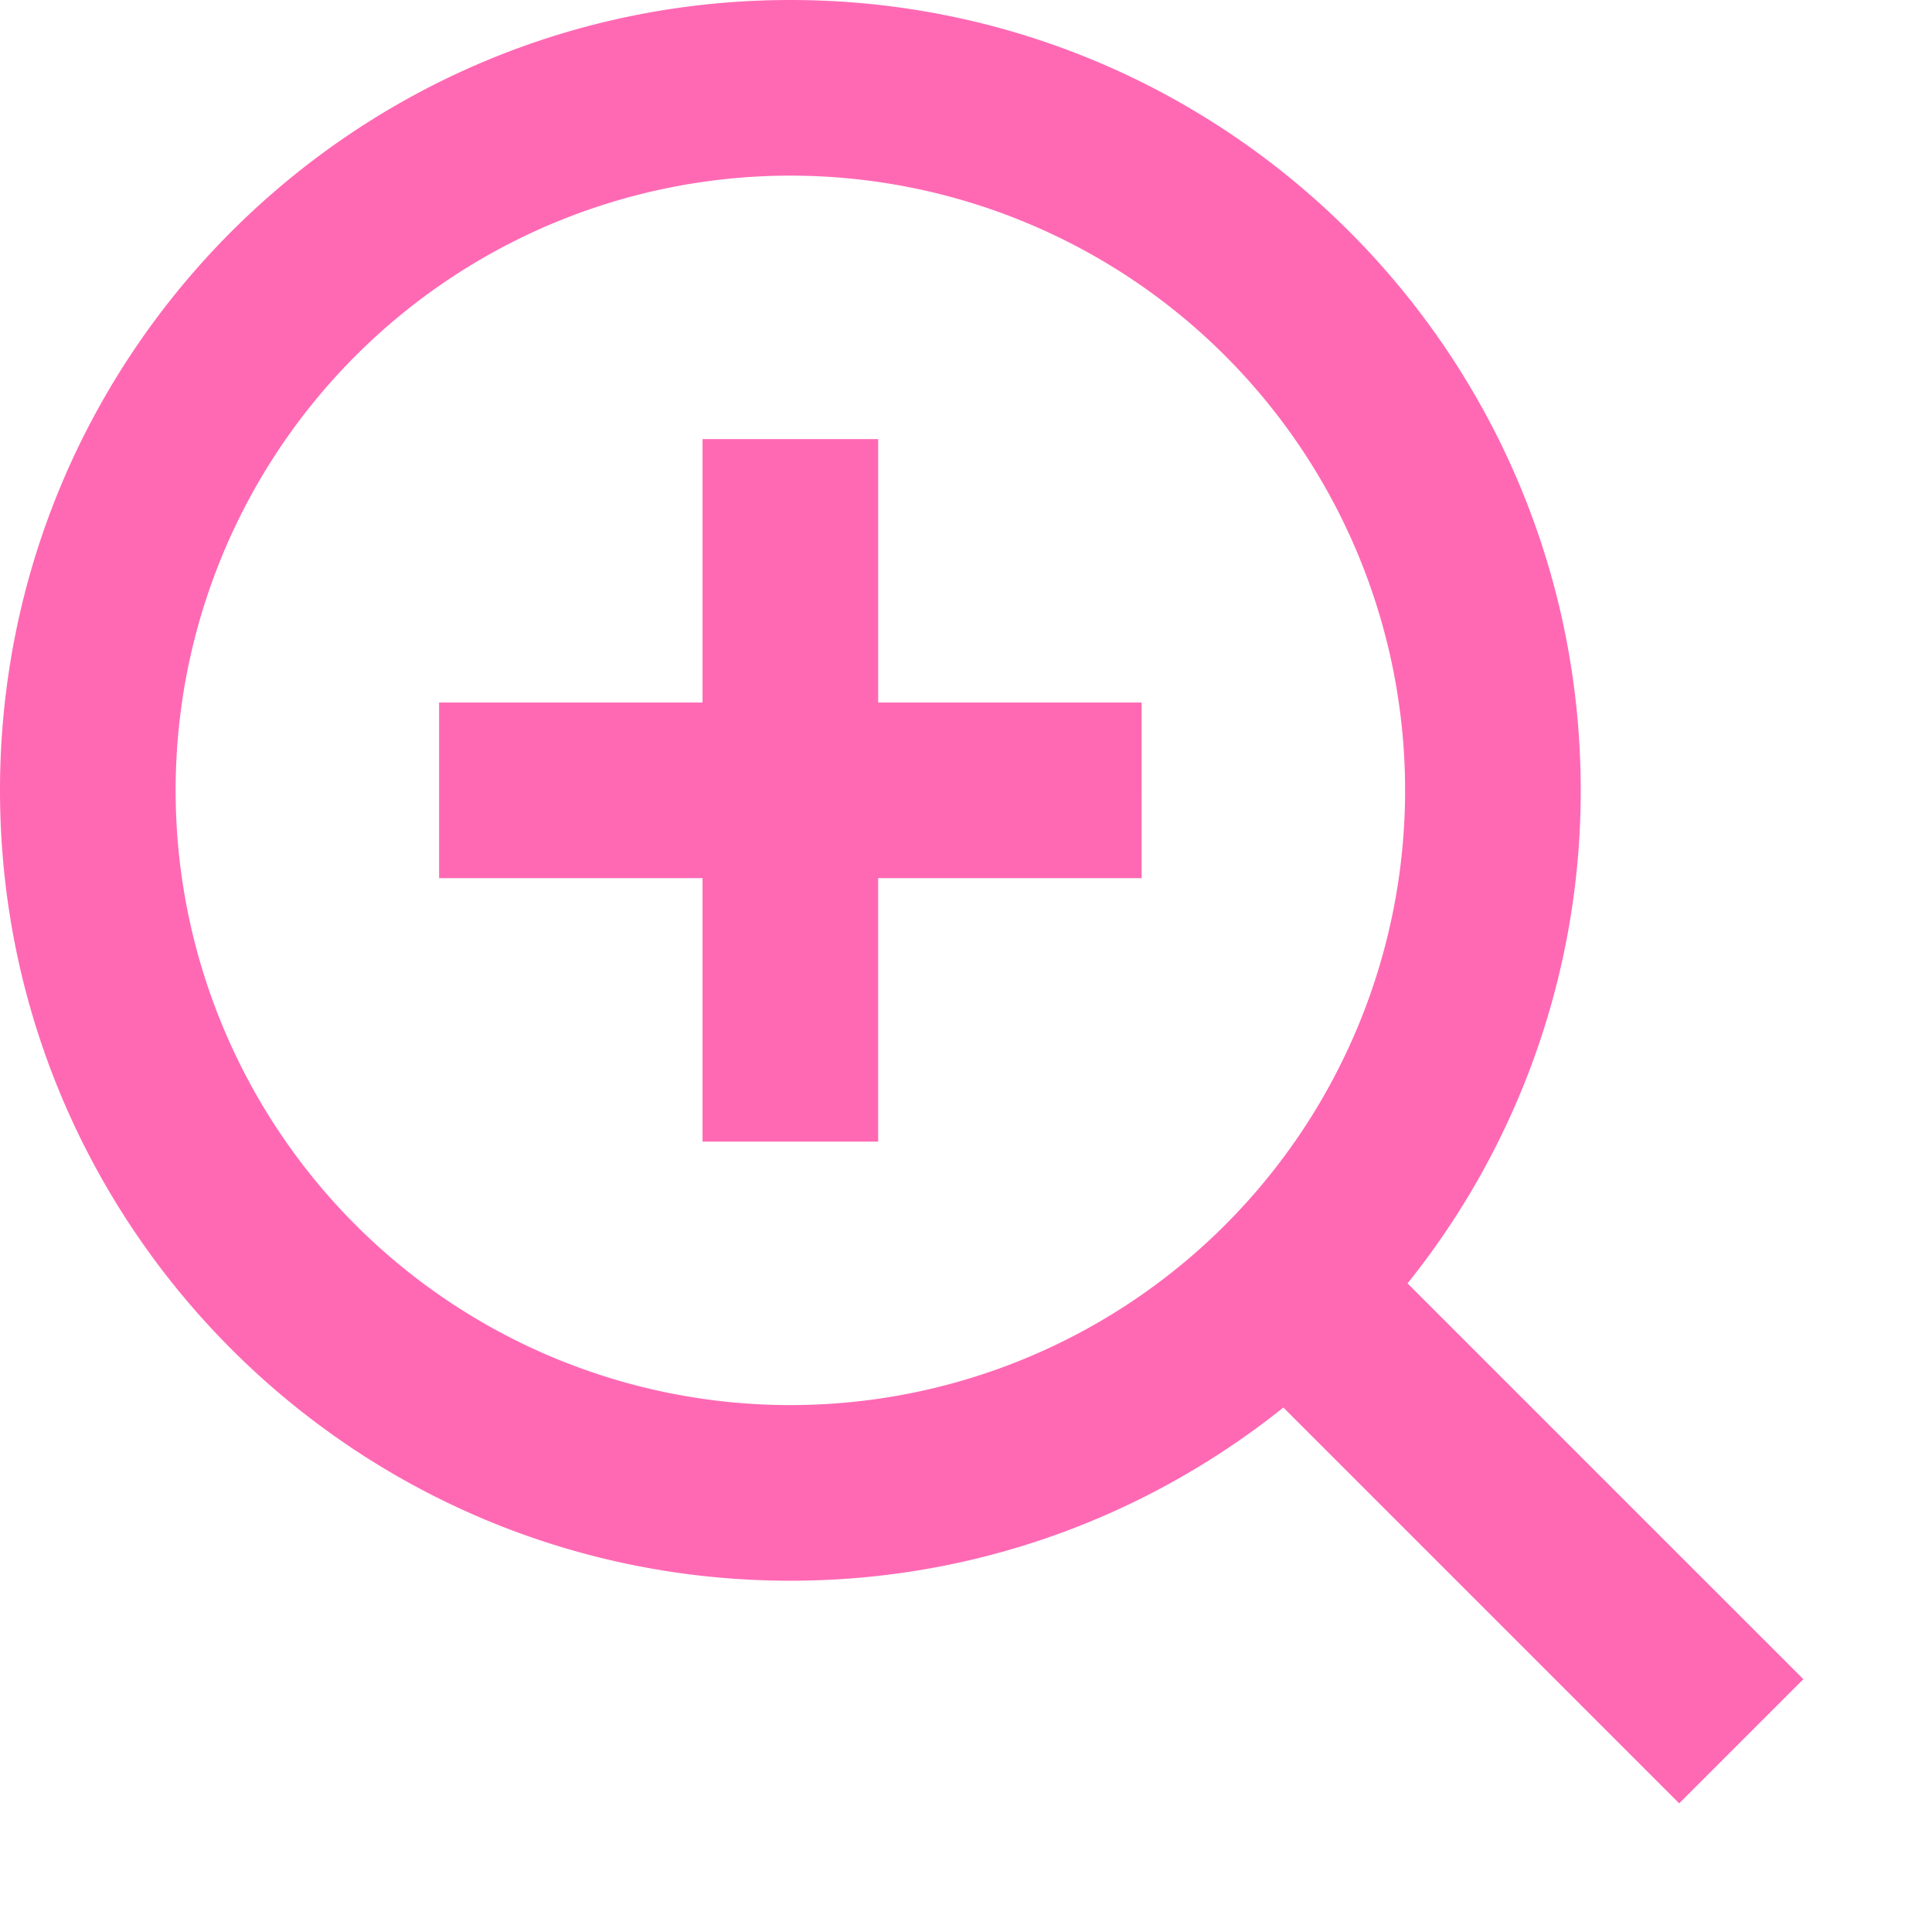 <?xml version="1.0" standalone="no"?><!DOCTYPE svg PUBLIC "-//W3C//DTD SVG 1.1//EN" "http://www.w3.org/Graphics/SVG/1.1/DTD/svg11.dtd"><svg class="icon" width="16px" height="16.00px" viewBox="0 0 1024 1024" version="1.1" xmlns="http://www.w3.org/2000/svg"><path fill="hotpink" d="M465.455 232.727H372.364v139.636H232.727v93.091h139.636v139.636h93.091v-139.636h139.636V372.364h-139.636V232.727z m280.576 447.488A416.721 416.721 0 0 0 837.818 418.909c0-231.377-187.532-418.909-418.909-418.909S0 187.532 0 418.909s187.532 418.909 418.909 418.909c98.909 0 189.626-34.444 261.306-91.788l209.78 209.78 65.815-65.815-209.78-209.78zM418.909 744.727A325.818 325.818 0 1 1 418.909 93.091a325.818 325.818 0 0 1 0 651.636z" /></svg>